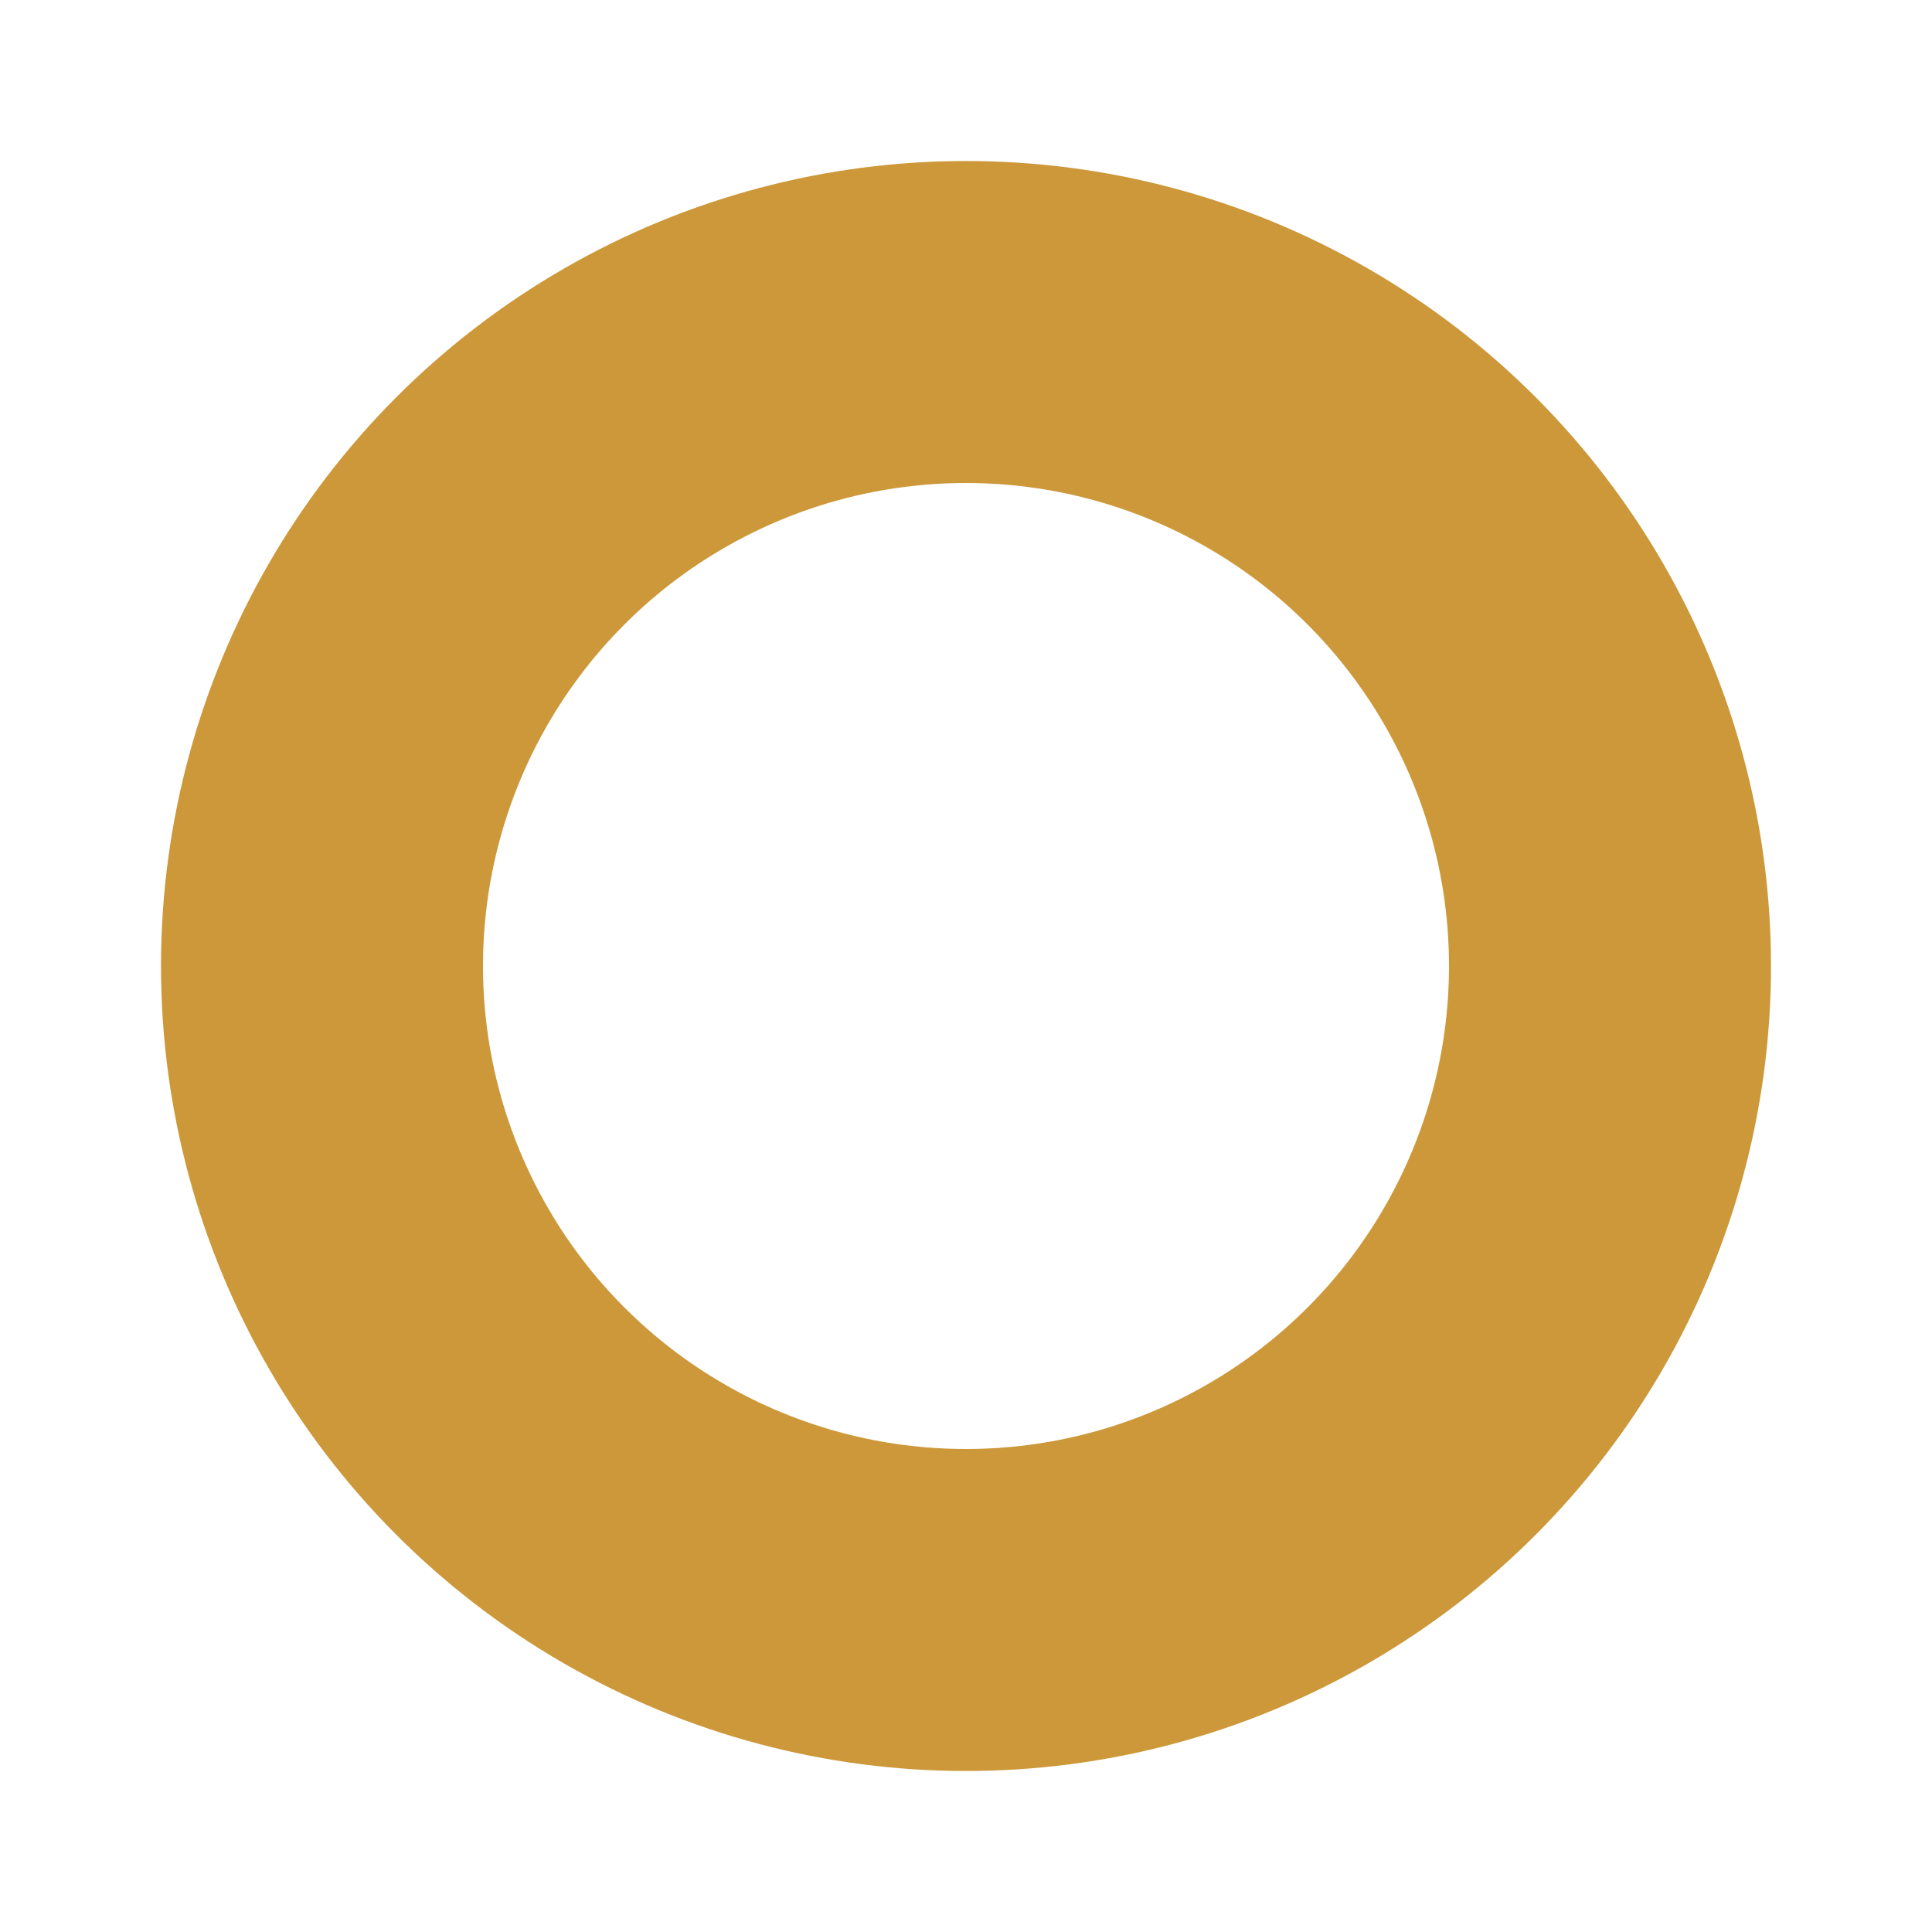 <svg xmlns="http://www.w3.org/2000/svg" width="24" height="24" viewBox="0 0 24 24">
	<style>
		@media (-ms-high-contrast: active) {
			circle { stroke: highlight }
		}
	</style>
	<circle fill="none" stroke="#cc983a" stroke-width="4" cx="12" cy="12" r="8" />
</svg>